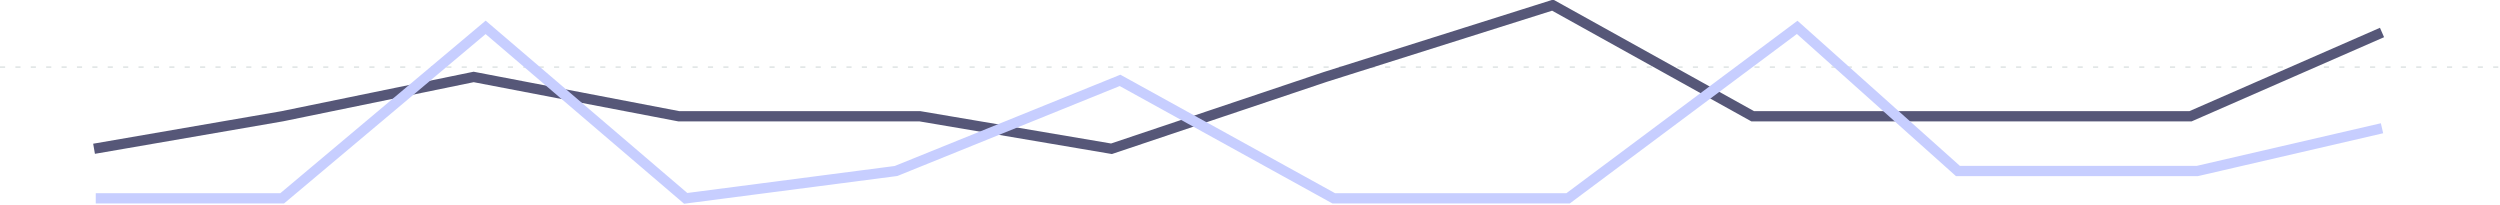 <svg width="1462" height="120" viewBox="0 0 1462 120" fill="none" xmlns="http://www.w3.org/2000/svg" xmlns:xlink="http://www.w3.org/1999/xlink">
<line x1="0" y1="39.255" x2="1462" y2="39.255" stroke="#E2E7E7" stroke-width="1" stroke-miterlimit="3.999" stroke-dasharray="3 6 "/>
<path d="M165,68L165.511,70.956L165.557,70.948L165.603,70.939L165,68ZM277,45L277.564,42.054L276.98,41.942L276.396,42.061L277,45ZM397,68L396.436,70.946L396.716,71L397,71L397,68ZM538,68L538.502,65.042L538.252,65L538,65L538,68ZM650,87L649.498,89.958L650.242,90.084L650.956,89.844L650,87ZM775,45L774.096,42.139L774.07,42.148L774.044,42.156L775,45ZM908,3L909.456,0.378L908.328,-0.25L907.096,0.139L908,3ZM1025,68L1023.544,70.622L1024.222,71L1025,71L1025,68ZM1281,68L1281,71L1281.628,71L1282.202,70.748L1281,68ZM55.511,89.956L165.511,70.956L164.489,65.044L54.489,84.044L55.511,89.956ZM165.603,70.939L277.604,47.939L276.396,42.061L164.397,65.061L165.603,70.939ZM276.436,47.946L396.436,70.946L397.564,65.054L277.564,42.054L276.436,47.946ZM397,71L538,71L538,65L397,65L397,71ZM537.498,70.958L649.498,89.958L650.502,84.042L538.502,65.042L537.498,70.958ZM650.956,89.844L775.956,47.844L774.044,42.156L649.044,84.156L650.956,89.844ZM775.904,47.861L908.904,5.861L907.096,0.139L774.096,42.139L775.904,47.861ZM906.544,5.622L1023.544,70.622L1026.456,65.378L909.456,0.378L906.544,5.622ZM1025,71L1153,71L1153,65L1025,65L1025,71ZM1153,71L1281,71L1281,65L1153,65L1153,71ZM1282.202,70.748L1394.202,21.748L1391.798,16.252L1279.798,65.252L1282.202,70.748Z" fill="#565778"/>
<path d="M165,116L165,119L166.093,119L166.93,118.297L165,116ZM284,16L285.95,13.719L284.016,12.068L282.07,13.703L284,16ZM401,116L399.05,118.281L400.064,119.147L401.386,118.975L401,116ZM524,100L524.386,102.975L524.768,102.925L525.126,102.781L524,100ZM655,47L656.45,44.374L655.2,43.683L653.874,44.219L655,47ZM780,116L778.55,118.626L779.226,119L780,119L780,116ZM917,116L917,119L917.996,119L918.794,118.404L917,116ZM1051,16L1053,13.763L1051.17,12.129L1049.206,13.596L1051,16ZM1145,100L1143,102.237L1143.854,103L1145,103L1145,100ZM1285,100L1285,103L1285.342,103L1285.676,102.923L1285,100ZM56,119L165,119L165,113L56,113L56,119ZM166.93,118.297L285.93,18.297L282.07,13.703L163.07,113.703L166.93,118.297ZM282.05,18.281L399.05,118.281L402.95,113.719L285.95,13.719L282.05,18.281ZM401.386,118.975L524.386,102.975L523.614,97.025L400.614,113.025L401.386,118.975ZM525.126,102.781L656.126,49.781L653.874,44.219L522.874,97.219L525.126,102.781ZM653.55,49.626L778.55,118.626L781.45,113.374L656.45,44.374L653.55,49.626ZM780,119L917,119L917,113L780,113L780,119ZM918.794,118.404L1052.794,18.404L1049.206,13.596L915.206,113.596L918.794,118.404ZM1049,18.237L1143,102.237L1147,97.763L1053,13.763L1049,18.237ZM1145,103L1285,103L1285,97L1145,97L1145,103ZM1285.676,102.923L1393.676,77.923L1392.324,72.077L1284.324,97.077L1285.676,102.923Z" fill="#C7CEFF"/>
</svg>
